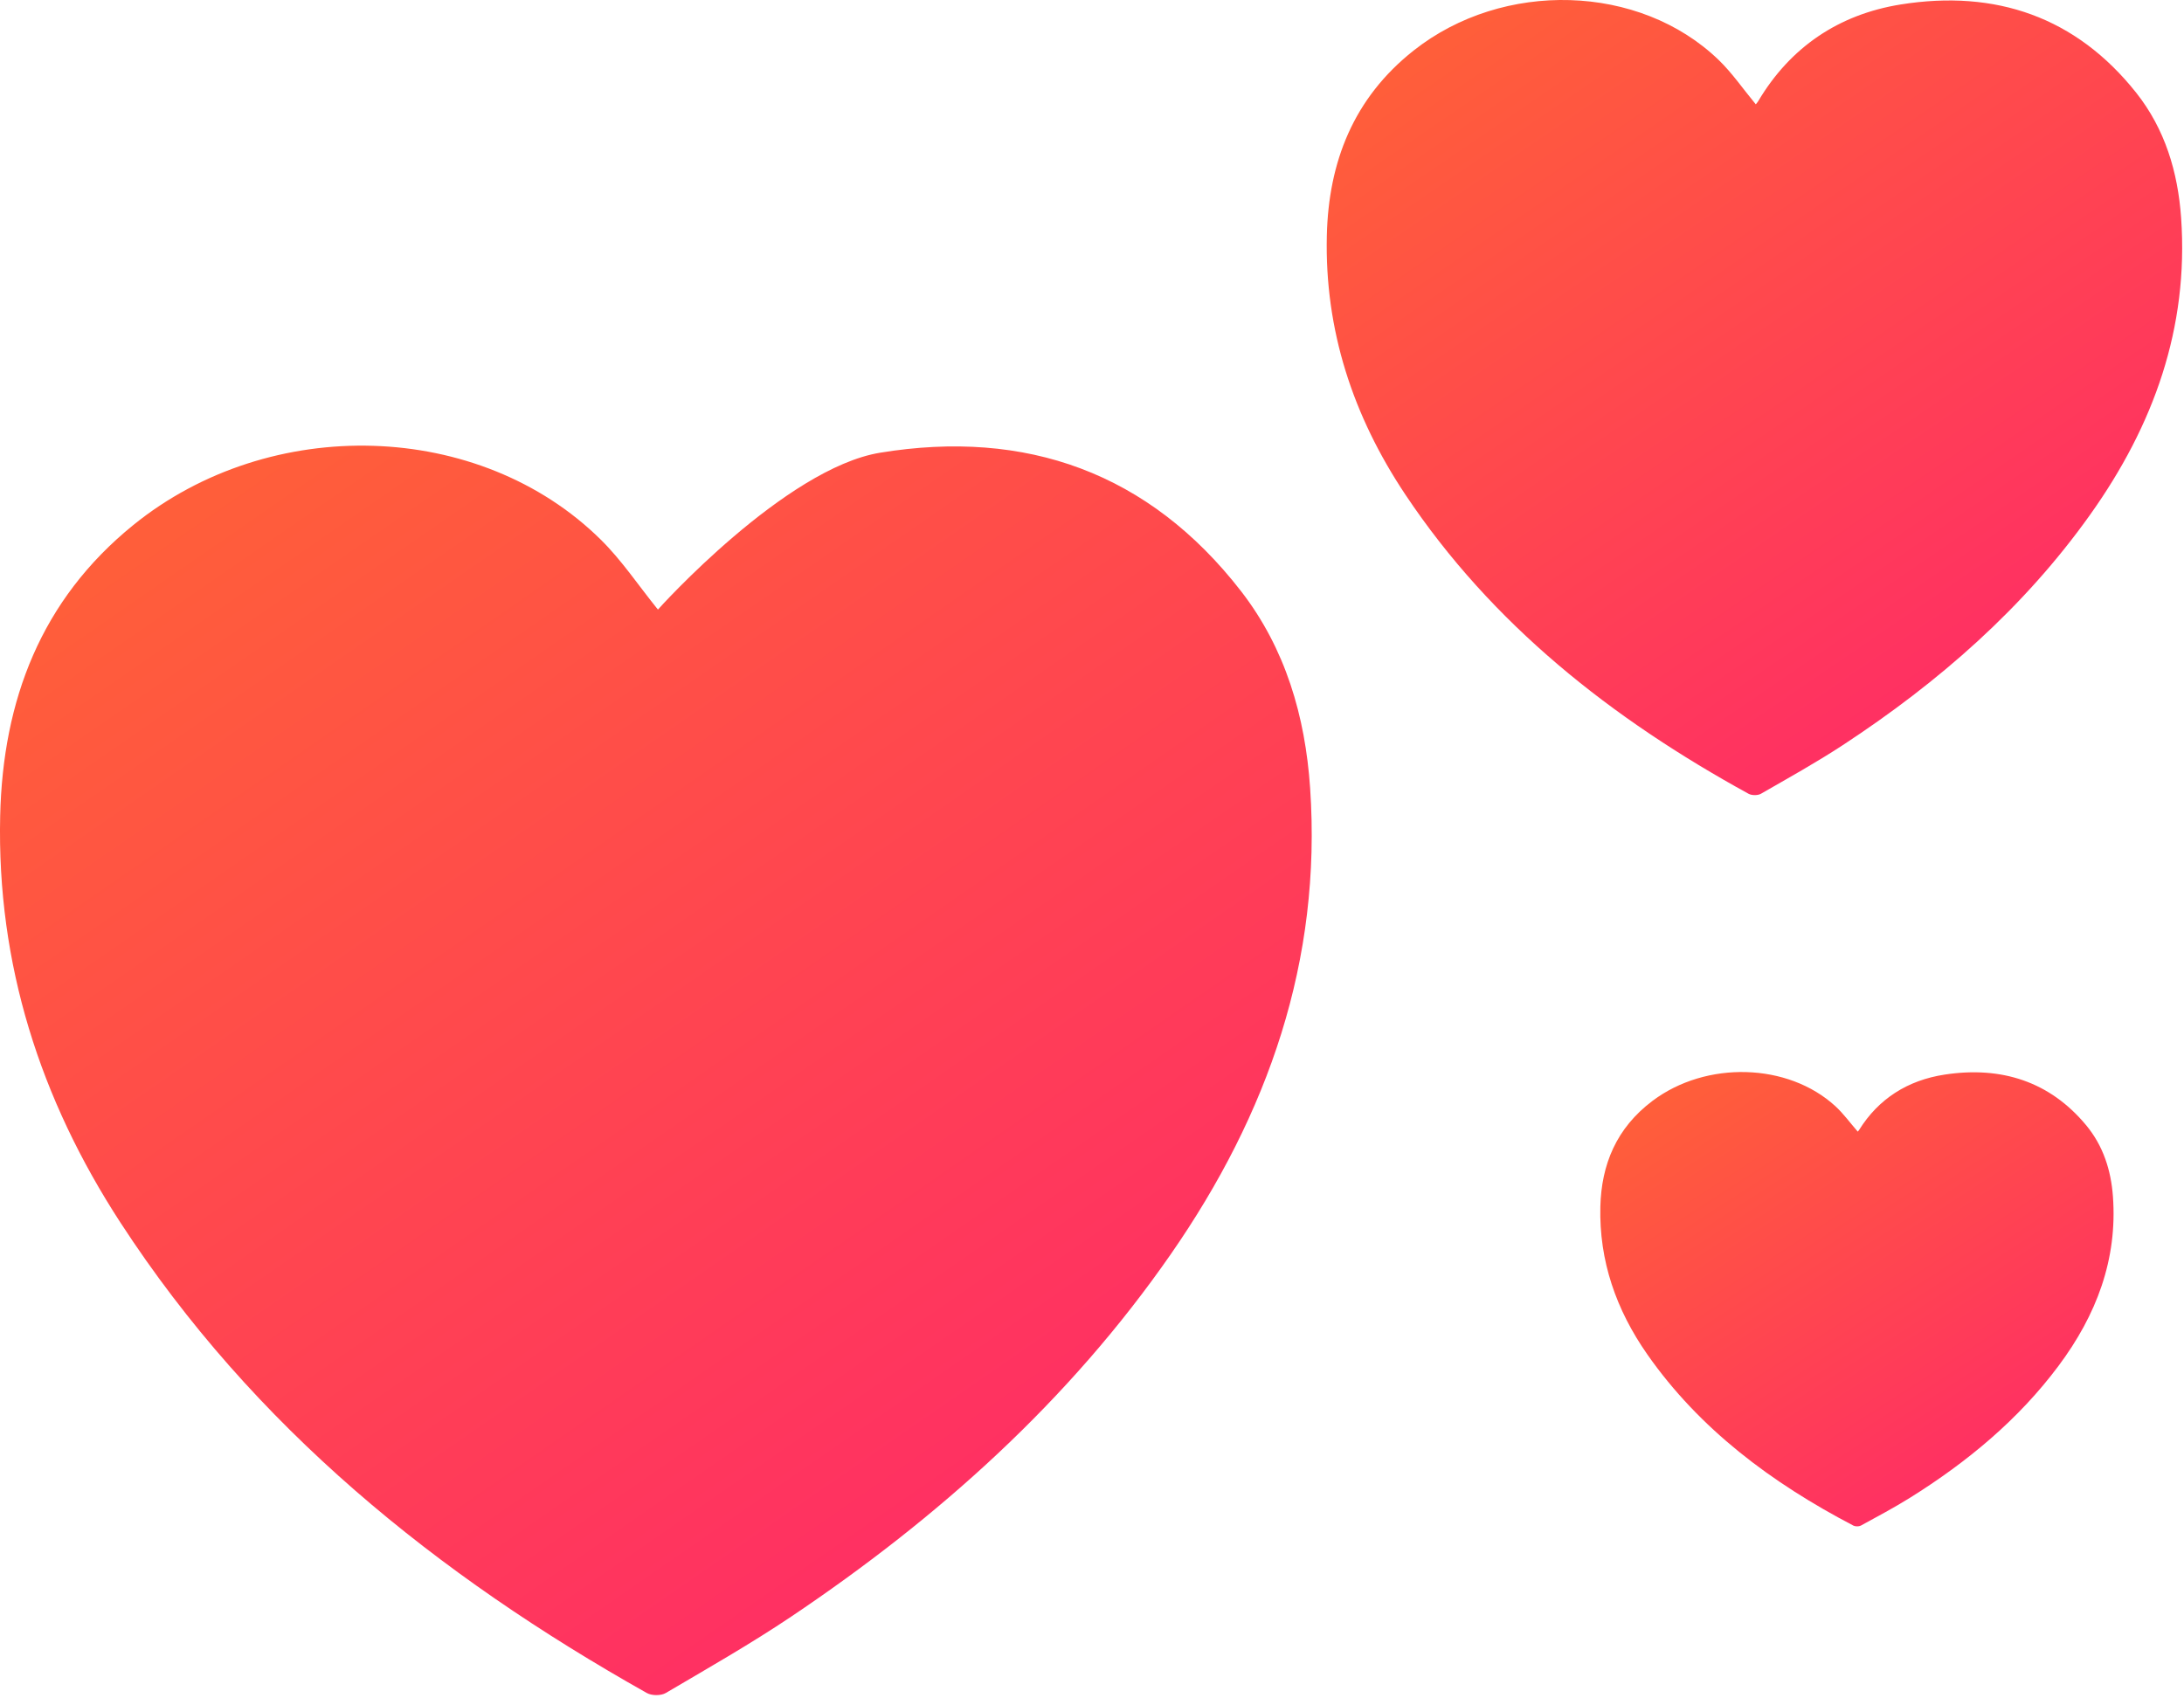 <?xml version="1.0" encoding="UTF-8" standalone="no"?>
<svg width="63px" height="49px" viewBox="0 0 63 49" version="1.1" xmlns="http://www.w3.org/2000/svg" xmlns:xlink="http://www.w3.org/1999/xlink" xmlns:sketch="http://www.bohemiancoding.com/sketch/ns">
    <!-- Generator: Sketch 3.3.3 (12072) - http://www.bohemiancoding.com/sketch -->
    <title>donations-icon</title>
    <desc>Created with Sketch.</desc>
    <defs>
        <linearGradient x1="10.039%" y1="10.805%" x2="74.609%" y2="100%" id="linearGradient-1">
            <stop stop-color="#FF5E3A" offset="0%"></stop>
            <stop stop-color="#FF2A68" offset="100%"></stop>
        </linearGradient>
    </defs>
    <g id="Page-1" stroke="none" stroke-width="1" fill="none" fill-rule="evenodd" sketch:type="MSPage">
        <g id="donations-icon" sketch:type="MSLayerGroup" transform="translate(-1, -1)" fill="url(#linearGradient-1)">
            <g id="Page-1" sketch:type="MSShapeGroup">
                <g id="About---Desktop-Copy">
                    <g id="Imported-Layers-+-Imported-Layers-Copy-2-+-Imported-Layers-Copy-3">
                        <path d="M26.389,14.061 C30.591,13.372 34.146,14.631 36.801,18.058 C38.08,19.71 38.651,21.664 38.792,23.734 C39.132,28.719 37.579,33.141 34.775,37.182 C31.834,41.42 28.067,44.791 23.819,47.644 C22.649,48.429 21.421,49.129 20.206,49.844 C20.067,49.926 19.801,49.925 19.659,49.845 C13.606,46.44 8.312,42.174 4.473,36.271 C2.157,32.709 0.908,28.815 1.005,24.542 C1.081,21.206 2.181,18.307 4.845,16.148 C8.801,12.942 14.838,13.117 18.334,16.573 C18.935,17.166 19.412,17.886 19.979,18.587 C20.002,18.556 23.645,14.511 26.389,14.061 L26.389,14.061 Z" id="Imported-Layers"></path>
                        <path d="M51.717,3.92 C52.643,2.361 54.039,1.416 55.828,1.129 C58.568,0.691 60.887,1.492 62.619,3.673 C63.453,4.724 63.825,5.968 63.917,7.285 C64.139,10.457 63.126,13.272 61.297,15.843 C59.379,18.54 56.923,20.685 54.152,22.501 C53.389,23.001 52.588,23.445 51.796,23.901 C51.705,23.953 51.532,23.952 51.439,23.901 C47.492,21.735 44.039,19.02 41.535,15.263 C40.025,12.997 39.21,10.519 39.274,7.799 C39.323,5.677 40.041,3.831 41.778,2.458 C44.358,0.417 48.295,0.529 50.575,2.728 C50.967,3.106 51.278,3.564 51.648,4.01 C51.663,3.99 51.695,3.958 51.717,3.92 L51.717,3.92 Z" id="Imported-Layers-Copy-2"></path>
                        <path d="M54.63,33.597 C55.186,32.706 56.023,32.166 57.097,32.003 C58.741,31.752 60.132,32.21 61.171,33.456 C61.672,34.057 61.895,34.767 61.95,35.52 C62.083,37.333 61.476,38.941 60.378,40.41 C59.228,41.951 57.754,43.177 56.091,44.215 C55.634,44.5 55.153,44.755 54.678,45.015 C54.623,45.044 54.519,45.044 54.463,45.015 C52.095,43.777 50.023,42.226 48.521,40.079 C47.615,38.784 47.126,37.368 47.164,35.814 C47.194,34.601 47.624,33.547 48.667,32.762 C50.215,31.596 52.577,31.66 53.945,32.916 C54.18,33.132 54.367,33.394 54.589,33.648 C54.598,33.637 54.617,33.619 54.63,33.597 L54.63,33.597 Z" id="Imported-Layers-Copy-3"></path>
                    </g>
                </g>
            </g>
        </g>
    </g>
</svg>